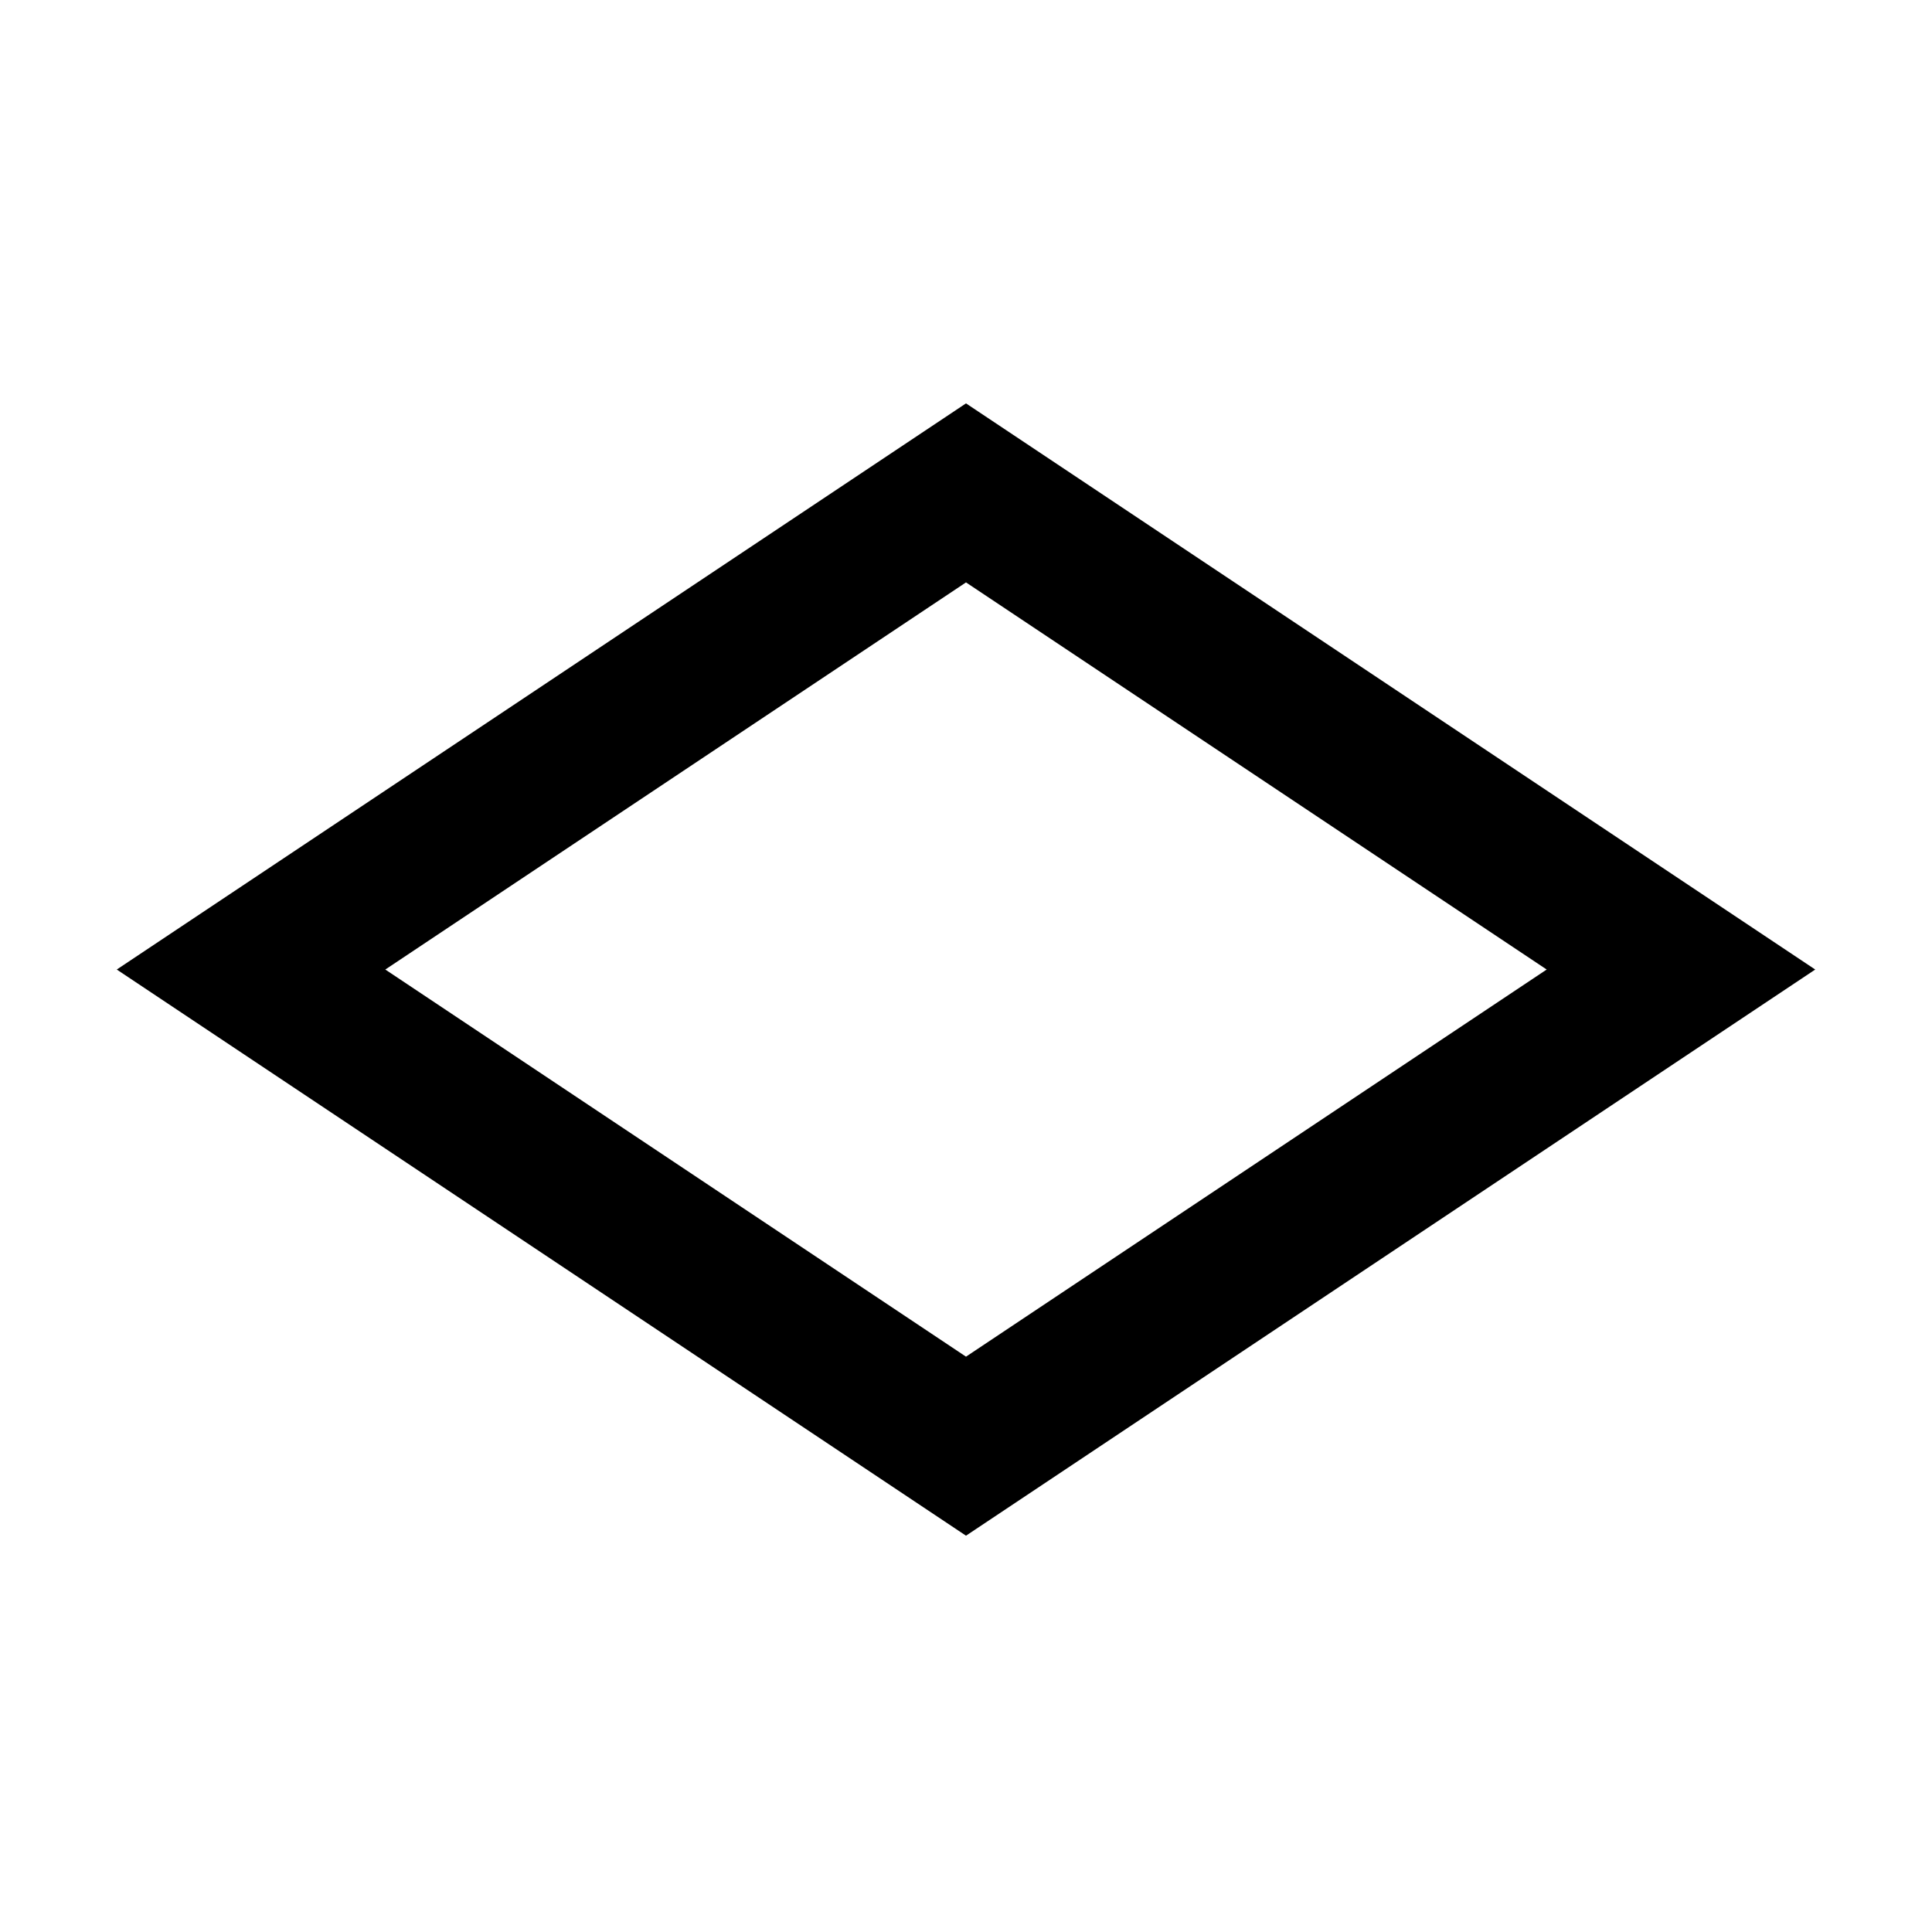 <?xml version="1.0" encoding="UTF-8"?>
<svg width="182px" height="182px" viewBox="0 0 182 182" version="1.1" xmlns="http://www.w3.org/2000/svg" xmlns:xlink="http://www.w3.org/1999/xlink">
    <title>SG/Icons/Responsive/Abstract/8</title>
    <g id="SG/Icons/Responsive/Abstract/8" stroke="none" stroke-width="1" fill="none" fill-rule="evenodd">
        <path d="M171,91.333 L91,38 L11,91.333 L91,144.667 L171,91.333 Z M91,54.864 L145.703,91.333 L91,127.802 L36.296,91.333 L91,54.864 Z" id="Path" fill="#000000" fill-rule="nonzero"></path>
    </g>
</svg>